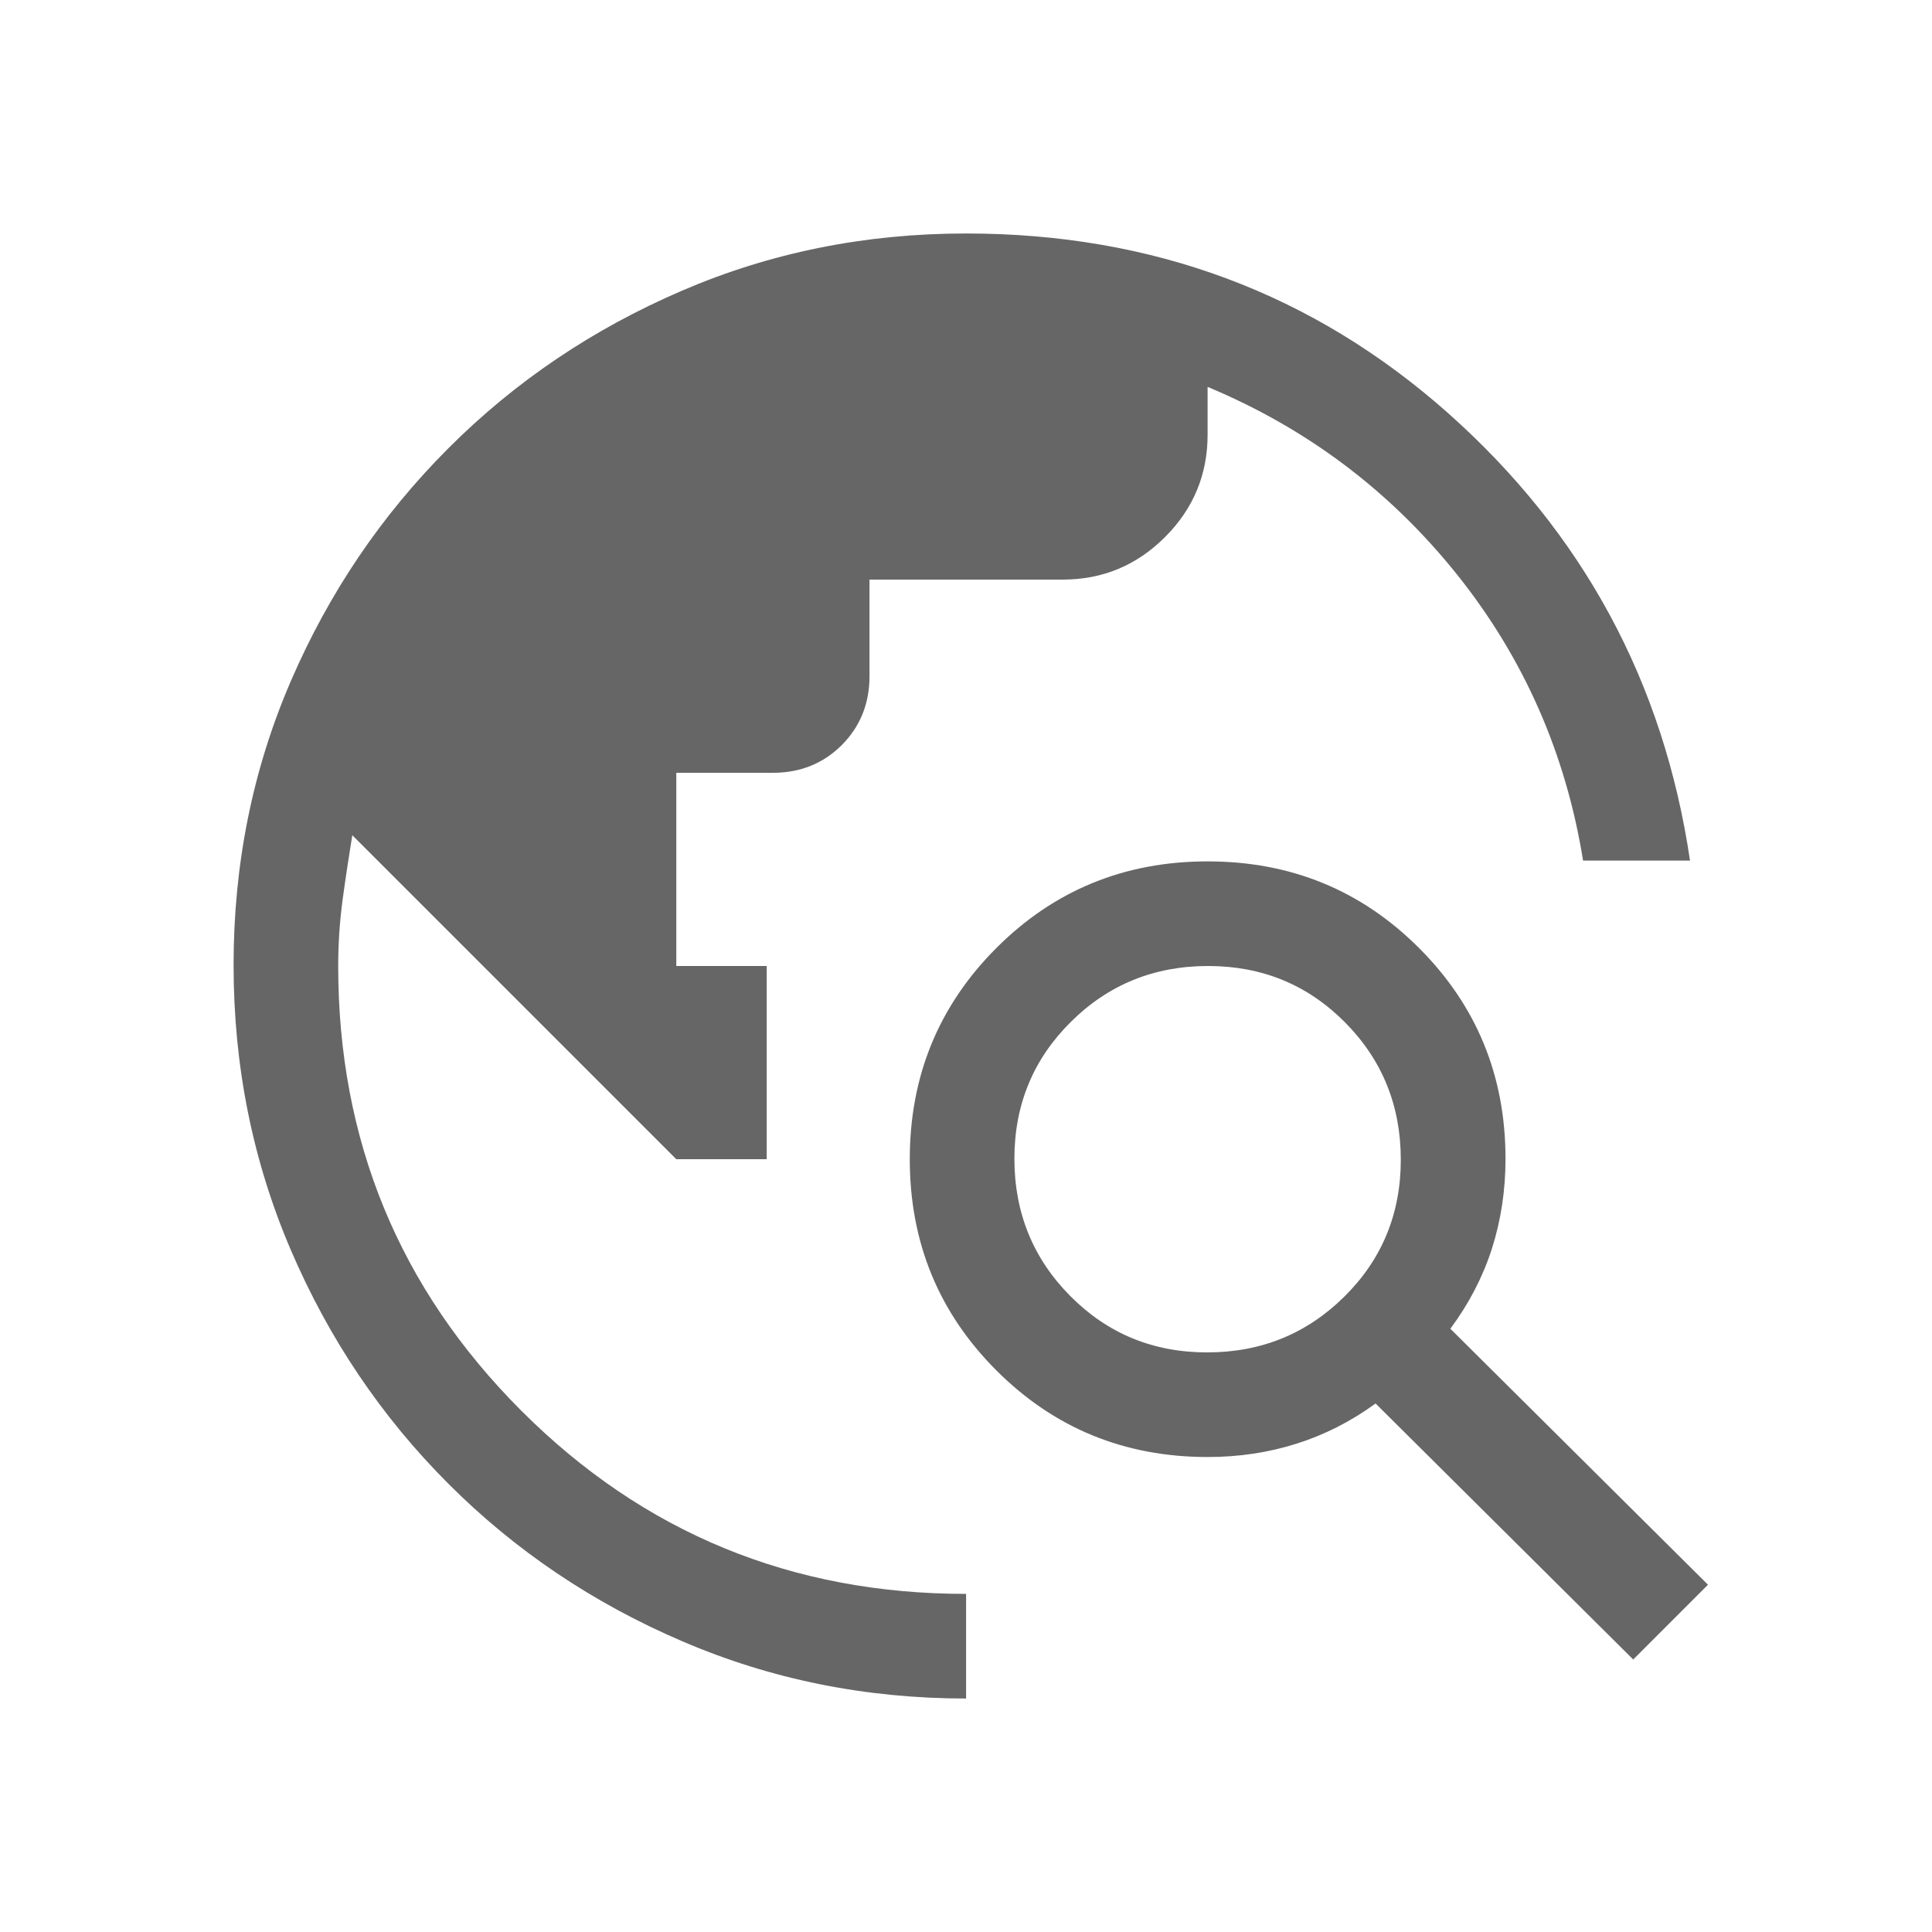<svg width="20" height="20" viewBox="0 0 20 20" fill="none" xmlns="http://www.w3.org/2000/svg">
<mask id="mask0_311_2679" style="mask-type:alpha" maskUnits="userSpaceOnUse" x="0" y="0" width="20" height="20">
<rect width="20" height="20" fill="#D9D9D9"/>
</mask>
<g mask="url(#mask0_311_2679)">
<path d="M10.001 17.583C8.963 17.583 7.983 17.386 7.062 16.99C6.14 16.595 5.333 16.052 4.642 15.36C3.95 14.668 3.406 13.862 3.011 12.941C2.616 12.02 2.418 11.036 2.418 9.99C2.418 8.944 2.616 7.964 3.011 7.05C3.406 6.135 3.95 5.332 4.642 4.64C5.333 3.948 6.139 3.405 7.058 3.01C7.976 2.614 8.958 2.417 10.001 2.417C11.931 2.417 13.594 3.037 14.991 4.277C16.387 5.518 17.222 7.062 17.495 8.909H16.388C16.209 7.799 15.774 6.811 15.082 5.946C14.389 5.081 13.529 4.434 12.501 4.005V4.5C12.501 4.912 12.354 5.266 12.061 5.559C11.767 5.853 11.414 6 11.001 6H9.001V7C9.001 7.283 8.905 7.521 8.714 7.713C8.522 7.904 8.285 8 8.001 8H7.001V10H7.937V12H7.001L3.647 8.646C3.611 8.868 3.577 9.09 3.547 9.312C3.517 9.535 3.501 9.764 3.501 10C3.501 11.806 4.133 13.34 5.397 14.604C6.661 15.868 8.196 16.5 10.001 16.5V17.583ZM16.907 17.179L14.24 14.529C13.984 14.715 13.711 14.854 13.421 14.945C13.131 15.037 12.825 15.083 12.501 15.083C11.641 15.083 10.912 14.784 10.315 14.187C9.717 13.589 9.418 12.86 9.418 12C9.418 11.14 9.717 10.411 10.315 9.813C10.912 9.216 11.641 8.917 12.501 8.917C13.361 8.917 14.09 9.215 14.688 9.812C15.286 10.409 15.585 11.137 15.585 11.996C15.585 12.325 15.537 12.636 15.443 12.93C15.348 13.223 15.205 13.498 15.014 13.755L17.681 16.405L16.907 17.179ZM12.496 14C13.055 14 13.529 13.807 13.918 13.421C14.307 13.036 14.501 12.563 14.501 12.005C14.501 11.446 14.309 10.972 13.923 10.583C13.537 10.194 13.065 10 12.506 10C11.947 10 11.473 10.193 11.085 10.579C10.696 10.964 10.501 11.437 10.501 11.995C10.501 12.554 10.694 13.028 11.08 13.417C11.466 13.806 11.938 14 12.496 14Z" fill="#666666"/>
</g>
</svg>
